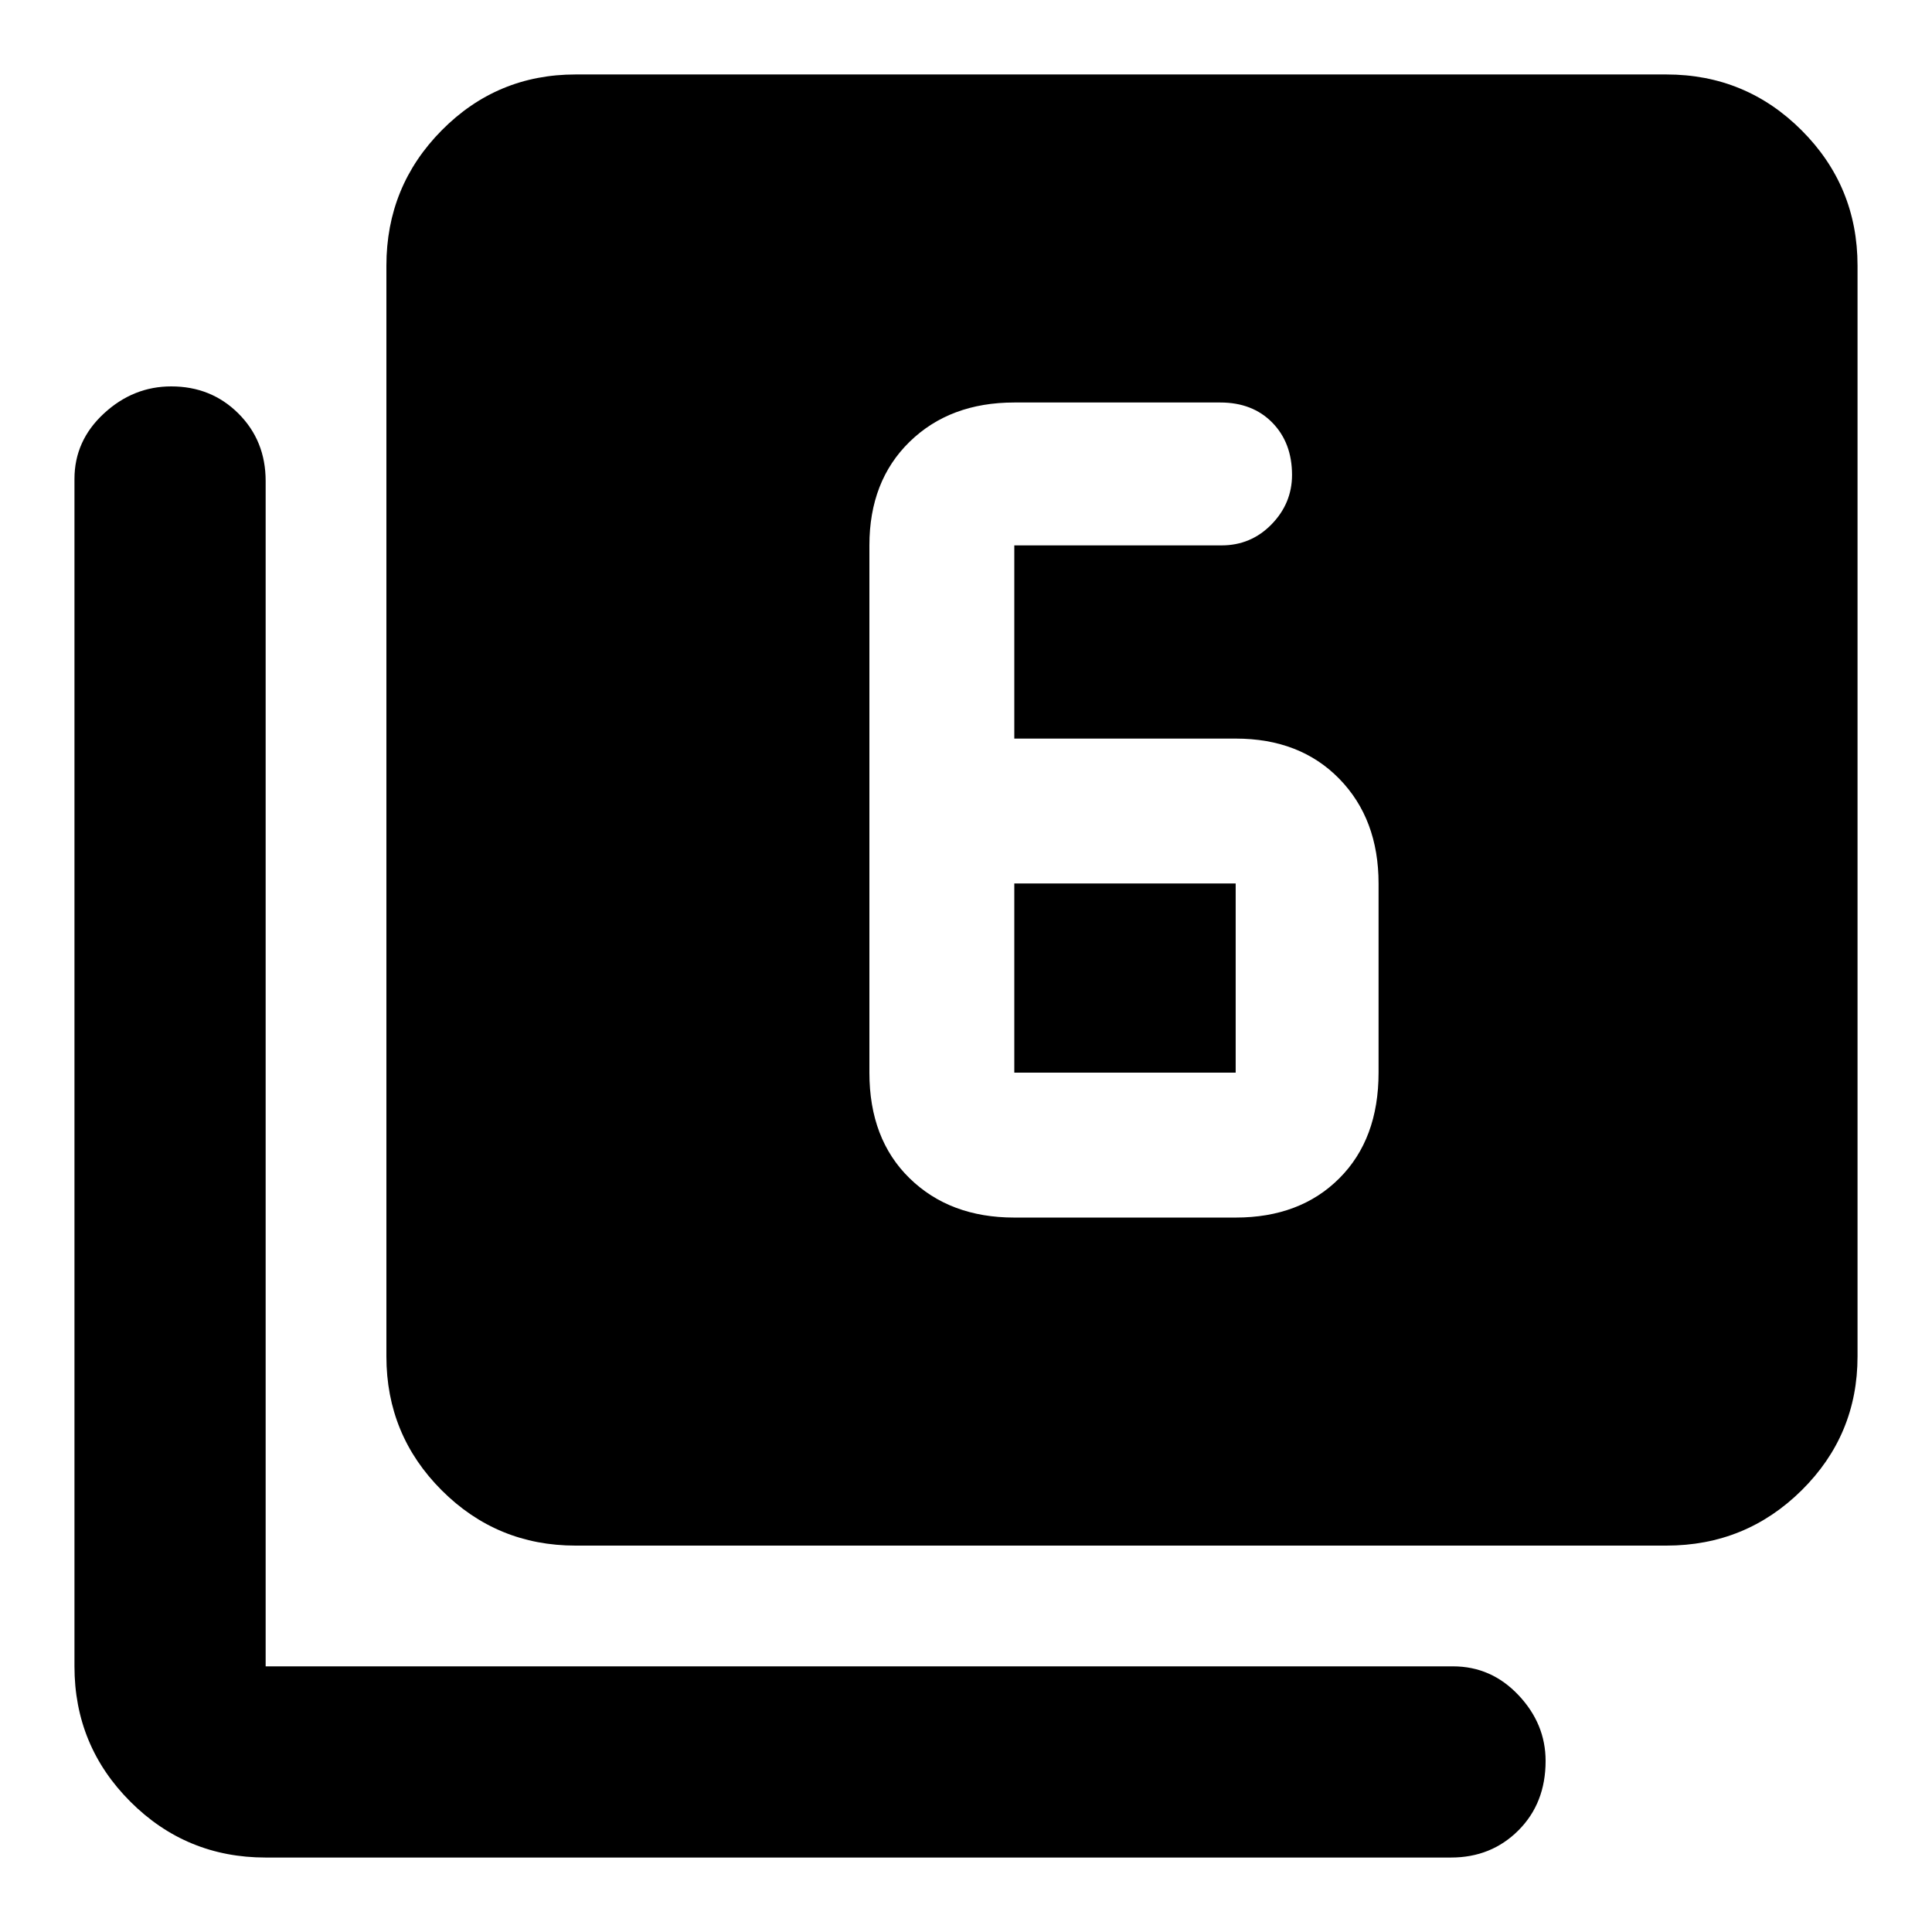 <svg xmlns="http://www.w3.org/2000/svg" width="48" height="48" viewBox="0 96 960 960"><path d="M132 1019q-39.463 0-67.231-27.769Q37 963.463 37 924V334q0-19 14.588-32.5 14.587-13.5 33.5-13.5Q105 288 118.5 301.5T132 335v589h590q19 0 32.5 14.275T768 971q0 21-13.5 34.5T721 1019H132Zm154-155q-39.05 0-66.525-27.475Q192 809.05 192 770V228q0-39.463 27.475-67.231Q246.95 133 286 133h542q39.463 0 67.231 27.769Q923 188.537 923 228v542q0 39.05-27.769 66.525Q867.463 864 828 864H286Zm218-401v-96h103q14.615 0 24.808-10.443Q642 346.115 642 331.982 642 316 632.2 306t-25.849-10H504q-32 0-52 19.5T432 367v262q0 33 20 52.5t52 19.5h110q32 0 51.5-19.5T685 629v-94q0-32-19.5-52T614 463H504Zm0 72h110v94H504v-94Z"/></svg>